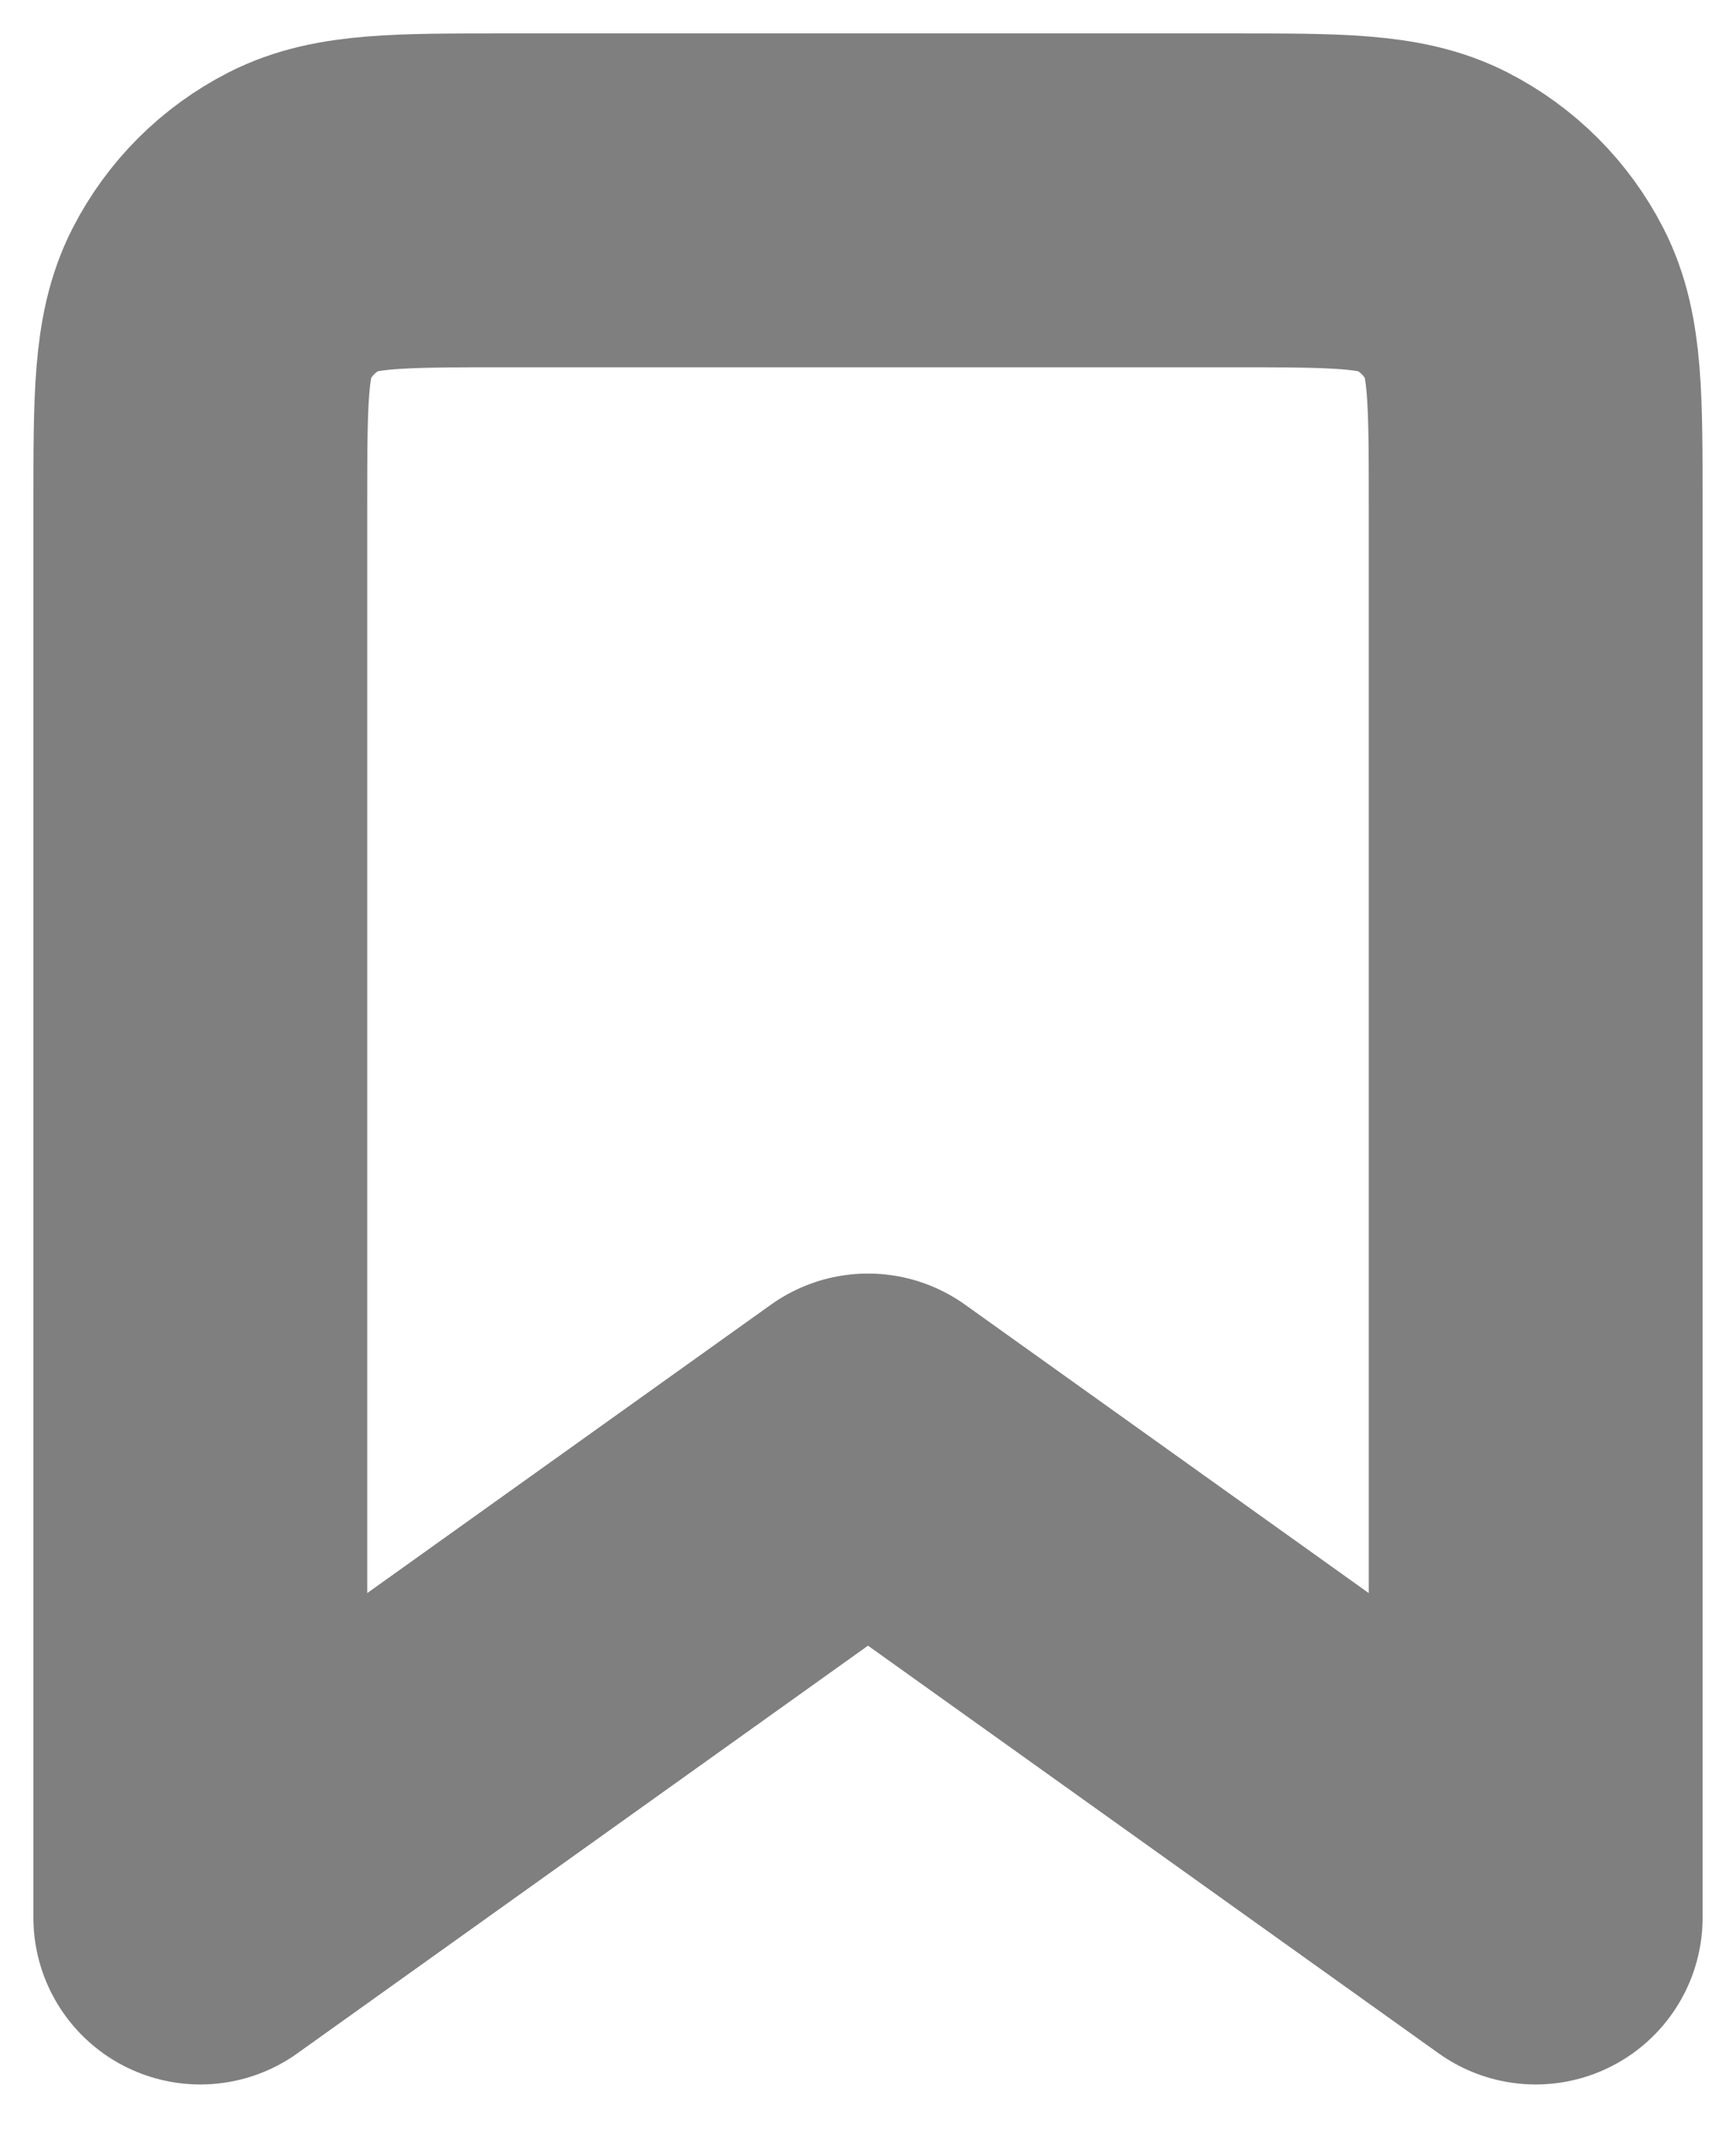 <svg width="26" height="32" viewBox="0 0 26 32" fill="none" xmlns="http://www.w3.org/2000/svg">
<path d="M3 7.571C3 5.971 3 5.171 3.311 4.56C3.585 4.022 4.022 3.585 4.56 3.311C5.171 3 5.971 3 7.571 3H18.429C20.029 3 20.829 3 21.44 3.311C21.978 3.585 22.415 4.022 22.689 4.56C23 5.171 23 5.971 23 7.571V28.714L13 21.571L3 28.714V7.571Z" stroke="black" stroke-opacity="0.5" stroke-width="5" stroke-linejoin="round"/>
</svg>
